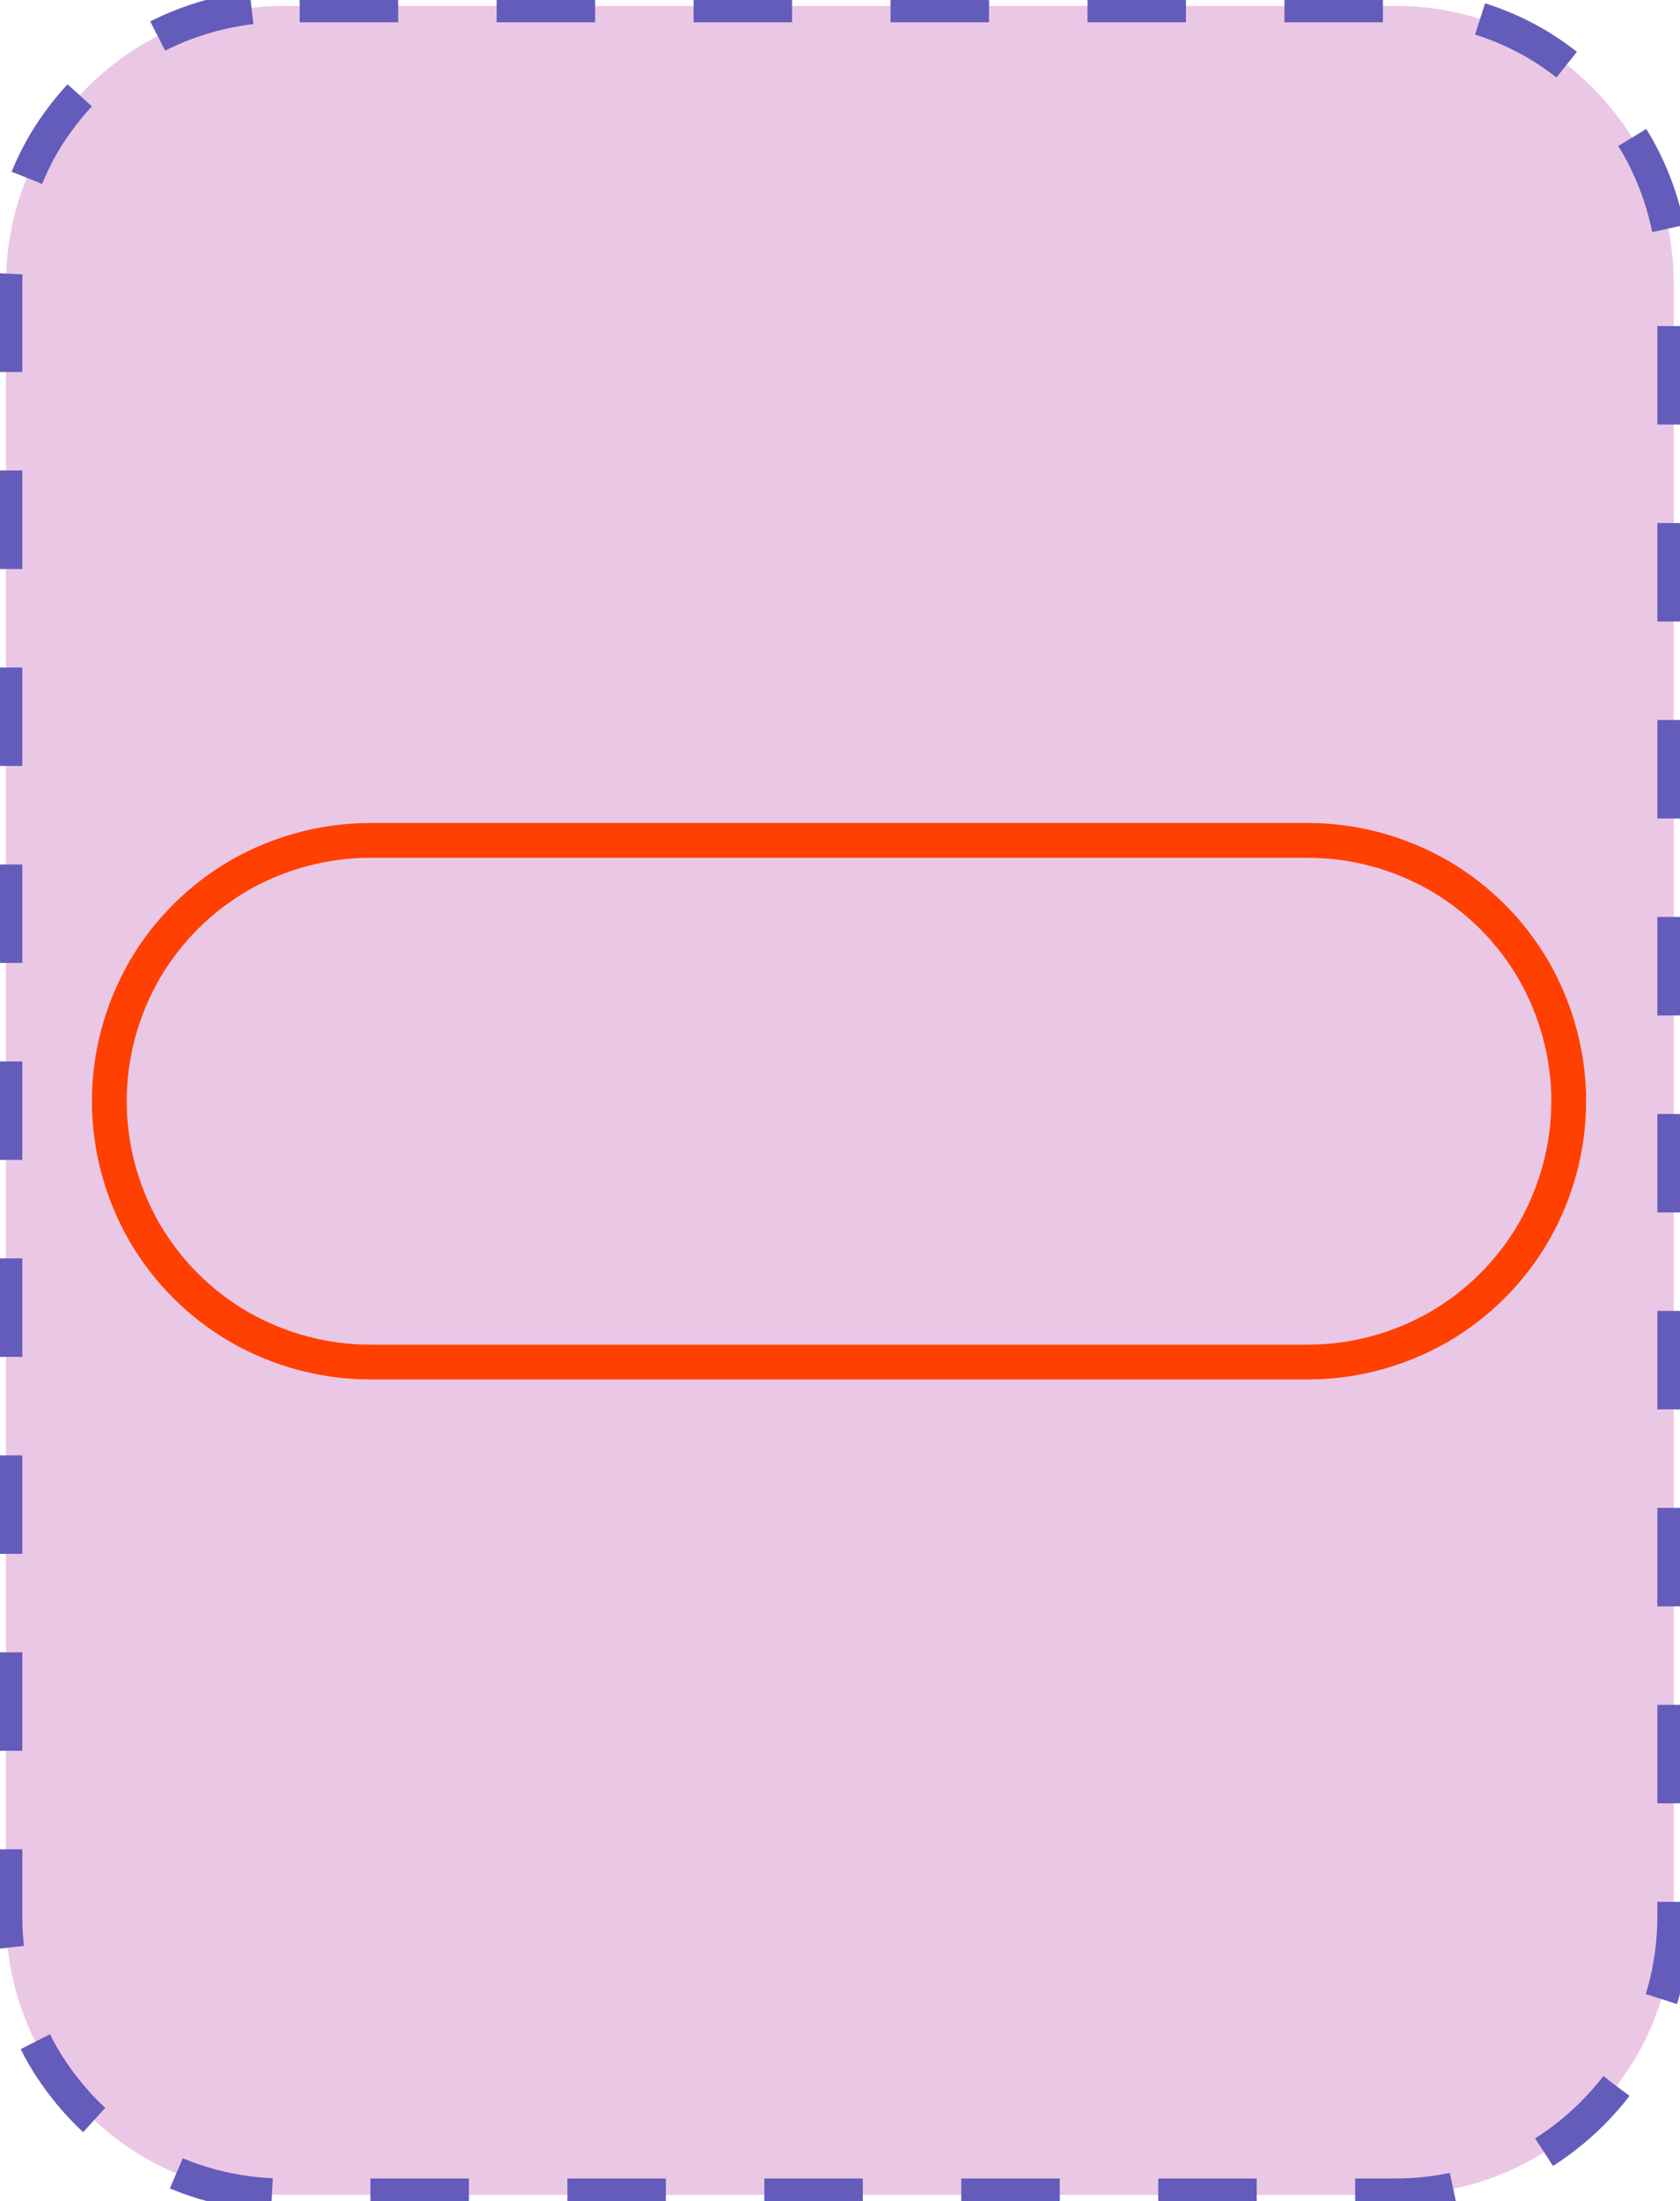 <?xml version="1.0" encoding="UTF-8"?>
<!DOCTYPE svg PUBLIC "-//W3C//DTD SVG 1.1//EN" "http://www.w3.org/Graphics/SVG/1.1/DTD/svg11.dtd">
<svg version="1.2" width="51.18mm" height="67.05mm" viewBox="39731 19051 5118 6705" preserveAspectRatio="xMidYMid" fill-rule="evenodd" stroke-width="28.222" stroke-linejoin="round" xmlns="http://www.w3.org/2000/svg" xmlns:ooo="http://xml.openoffice.org/svg/export" xmlns:xlink="http://www.w3.org/1999/xlink" xmlns:presentation="http://sun.com/xmlns/staroffice/presentation" xmlns:smil="http://www.w3.org/2001/SMIL20/" xmlns:anim="urn:oasis:names:tc:opendocument:xmlns:animation:1.0" xmlns:svg="urn:oasis:names:tc:opendocument:xmlns:svg-compatible:1.0" xml:space="preserve">
 <defs class="EmbeddedBulletChars">
  <g id="bullet-char-template-57356" transform="scale(0,-0)">
   <path d="M 580,1141 L 1163,571 580,0 -4,571 580,1141 Z"/>
  </g>
  <g id="bullet-char-template-57354" transform="scale(0,-0)">
   <path d="M 8,1128 L 1137,1128 1137,0 8,0 8,1128 Z"/>
  </g>
  <g id="bullet-char-template-10146" transform="scale(0,-0)">
   <path d="M 174,0 L 602,739 174,1481 1456,739 174,0 Z M 1358,739 L 309,1346 659,739 1358,739 Z"/>
  </g>
  <g id="bullet-char-template-10132" transform="scale(0,-0)">
   <path d="M 2015,739 L 1276,0 717,0 1260,543 174,543 174,936 1260,936 717,1481 1274,1481 2015,739 Z"/>
  </g>
  <g id="bullet-char-template-10007" transform="scale(0,-0)">
   <path d="M 0,-2 C -7,14 -16,27 -25,37 L 356,567 C 262,823 215,952 215,954 215,979 228,992 255,992 264,992 276,990 289,987 310,991 331,999 354,1012 L 381,999 492,748 772,1049 836,1024 860,1049 C 881,1039 901,1025 922,1006 886,937 835,863 770,784 769,783 710,716 594,584 L 774,223 C 774,196 753,168 711,139 L 727,119 C 717,90 699,76 672,76 641,76 570,178 457,381 L 164,-76 C 142,-110 111,-127 72,-127 30,-127 9,-110 8,-76 1,-67 -2,-52 -2,-32 -2,-23 -1,-13 0,-2 Z"/>
  </g>
  <g id="bullet-char-template-10004" transform="scale(0,-0)">
   <path d="M 285,-33 C 182,-33 111,30 74,156 52,228 41,333 41,471 41,549 55,616 82,672 116,743 169,778 240,778 293,778 328,747 346,684 L 369,508 C 377,444 397,411 428,410 L 1163,1116 C 1174,1127 1196,1133 1229,1133 1271,1133 1292,1118 1292,1087 L 1292,965 C 1292,929 1282,901 1262,881 L 442,47 C 390,-6 338,-33 285,-33 Z"/>
  </g>
  <g id="bullet-char-template-9679" transform="scale(0,-0)">
   <path d="M 813,0 C 632,0 489,54 383,161 276,268 223,411 223,592 223,773 276,916 383,1023 489,1130 632,1184 813,1184 992,1184 1136,1130 1245,1023 1353,916 1407,772 1407,592 1407,412 1353,268 1245,161 1136,54 992,0 813,0 Z"/>
  </g>
  <g id="bullet-char-template-8226" transform="scale(0,-0)">
   <path d="M 346,457 C 273,457 209,483 155,535 101,586 74,649 74,723 74,796 101,859 155,911 209,963 273,989 346,989 419,989 480,963 531,910 582,859 608,796 608,723 608,648 583,586 532,535 482,483 420,457 346,457 Z"/>
  </g>
  <g id="bullet-char-template-8211" transform="scale(0,-0)">
   <path d="M -4,459 L 1135,459 1135,606 -4,606 -4,459 Z"/>
  </g>
  <g id="bullet-char-template-61548" transform="scale(0,-0)">
   <path d="M 173,740 C 173,903 231,1043 346,1159 462,1274 601,1332 765,1332 928,1332 1067,1274 1183,1159 1299,1043 1357,903 1357,740 1357,577 1299,437 1183,322 1067,206 928,148 765,148 601,148 462,206 346,322 231,437 173,577 173,740 Z"/>
  </g>
 </defs>
 <g class="Page">
  <g class="com.sun.star.drawing.CustomShape">
   <g id="id3">
    <rect class="BoundingBox" stroke="none" fill="none" x="39731" y="19051" width="5118" height="6705"/>
    <path fill="rgb(235, 199, 230)" stroke="none" d="M 40595,19069 L 40596,19069 C 40447,19069 40301,19108 40172,19182 40044,19257 39937,19364 39862,19492 39788,19621 39749,19767 39749,19916 L 39749,24890 39749,24890 C 39749,25039 39788,25185 39862,25314 39937,25442 40044,25549 40172,25624 40301,25698 40447,25737 40596,25737 L 43983,25737 43983,25737 C 44132,25737 44278,25698 44407,25624 44535,25549 44642,25442 44717,25314 44791,25185 44830,25039 44830,24890 L 44830,19915 44830,19916 44830,19916 C 44830,19767 44791,19621 44717,19492 44642,19364 44535,19257 44407,19182 44278,19108 44132,19069 43983,19069 L 40595,19069 Z"/>
    <path fill="none" stroke="rgb(100, 92, 187)" stroke-width="100" stroke-linejoin="round" stroke-dasharray="300" stroke-dashoffset="500" d="M 40595,19069 L 40596,19069 C 40447,19069 40301,19108 40172,19182 40044,19257 39937,19364 39862,19492 39788,19621 39749,19767 39749,19916 L 39749,24890 39749,24890 C 39749,25039 39788,25185 39862,25314 39937,25442 40044,25549 40172,25624 40301,25698 40447,25737 40596,25737 L 43983,25737 43983,25737 C 44132,25737 44278,25698 44407,25624 44535,25549 44642,25442 44717,25314 44791,25185 44830,25039 44830,24890 L 44830,19915 44830,19916 44830,19916 C 44830,19767 44791,19621 44717,19492 44642,19364 44535,19257 44407,19182 44278,19108 44132,19069 43983,19069 L 40595,19069 Z">
    <animate attributeName="stroke-dashoffset" from="500" to="0" dur="0.2s" repeatCount="indefinite"/>
    </path>
   </g>
  </g>
  <g class="com.sun.star.drawing.CustomShape">
   <g id="id4">
    <rect class="BoundingBox" stroke="none" fill="none" x="40011" y="21557" width="4553" height="1697"/>
    <path fill="none" stroke="rgb(255,64,0)" stroke-width="106" stroke-linejoin="round" d="M 40858,21611 L 40859,21611 C 40719,21611 40582,21648 40461,21717 40340,21787 40240,21887 40170,22008 40101,22129 40064,22266 40064,22405 L 40064,22405 40064,22405 C 40064,22545 40101,22682 40170,22803 40240,22924 40340,23024 40461,23094 40582,23163 40719,23200 40859,23200 L 43715,23200 43716,23200 C 43855,23200 43992,23163 44113,23094 44234,23024 44334,22924 44404,22803 44473,22682 44510,22545 44510,22405 L 44510,22405 44510,22405 44510,22405 C 44510,22266 44473,22129 44404,22008 44334,21887 44234,21787 44113,21717 43992,21648 43855,21611 43716,21611 L 40858,21611 Z"/>
   </g>
  </g>
 </g>
</svg>